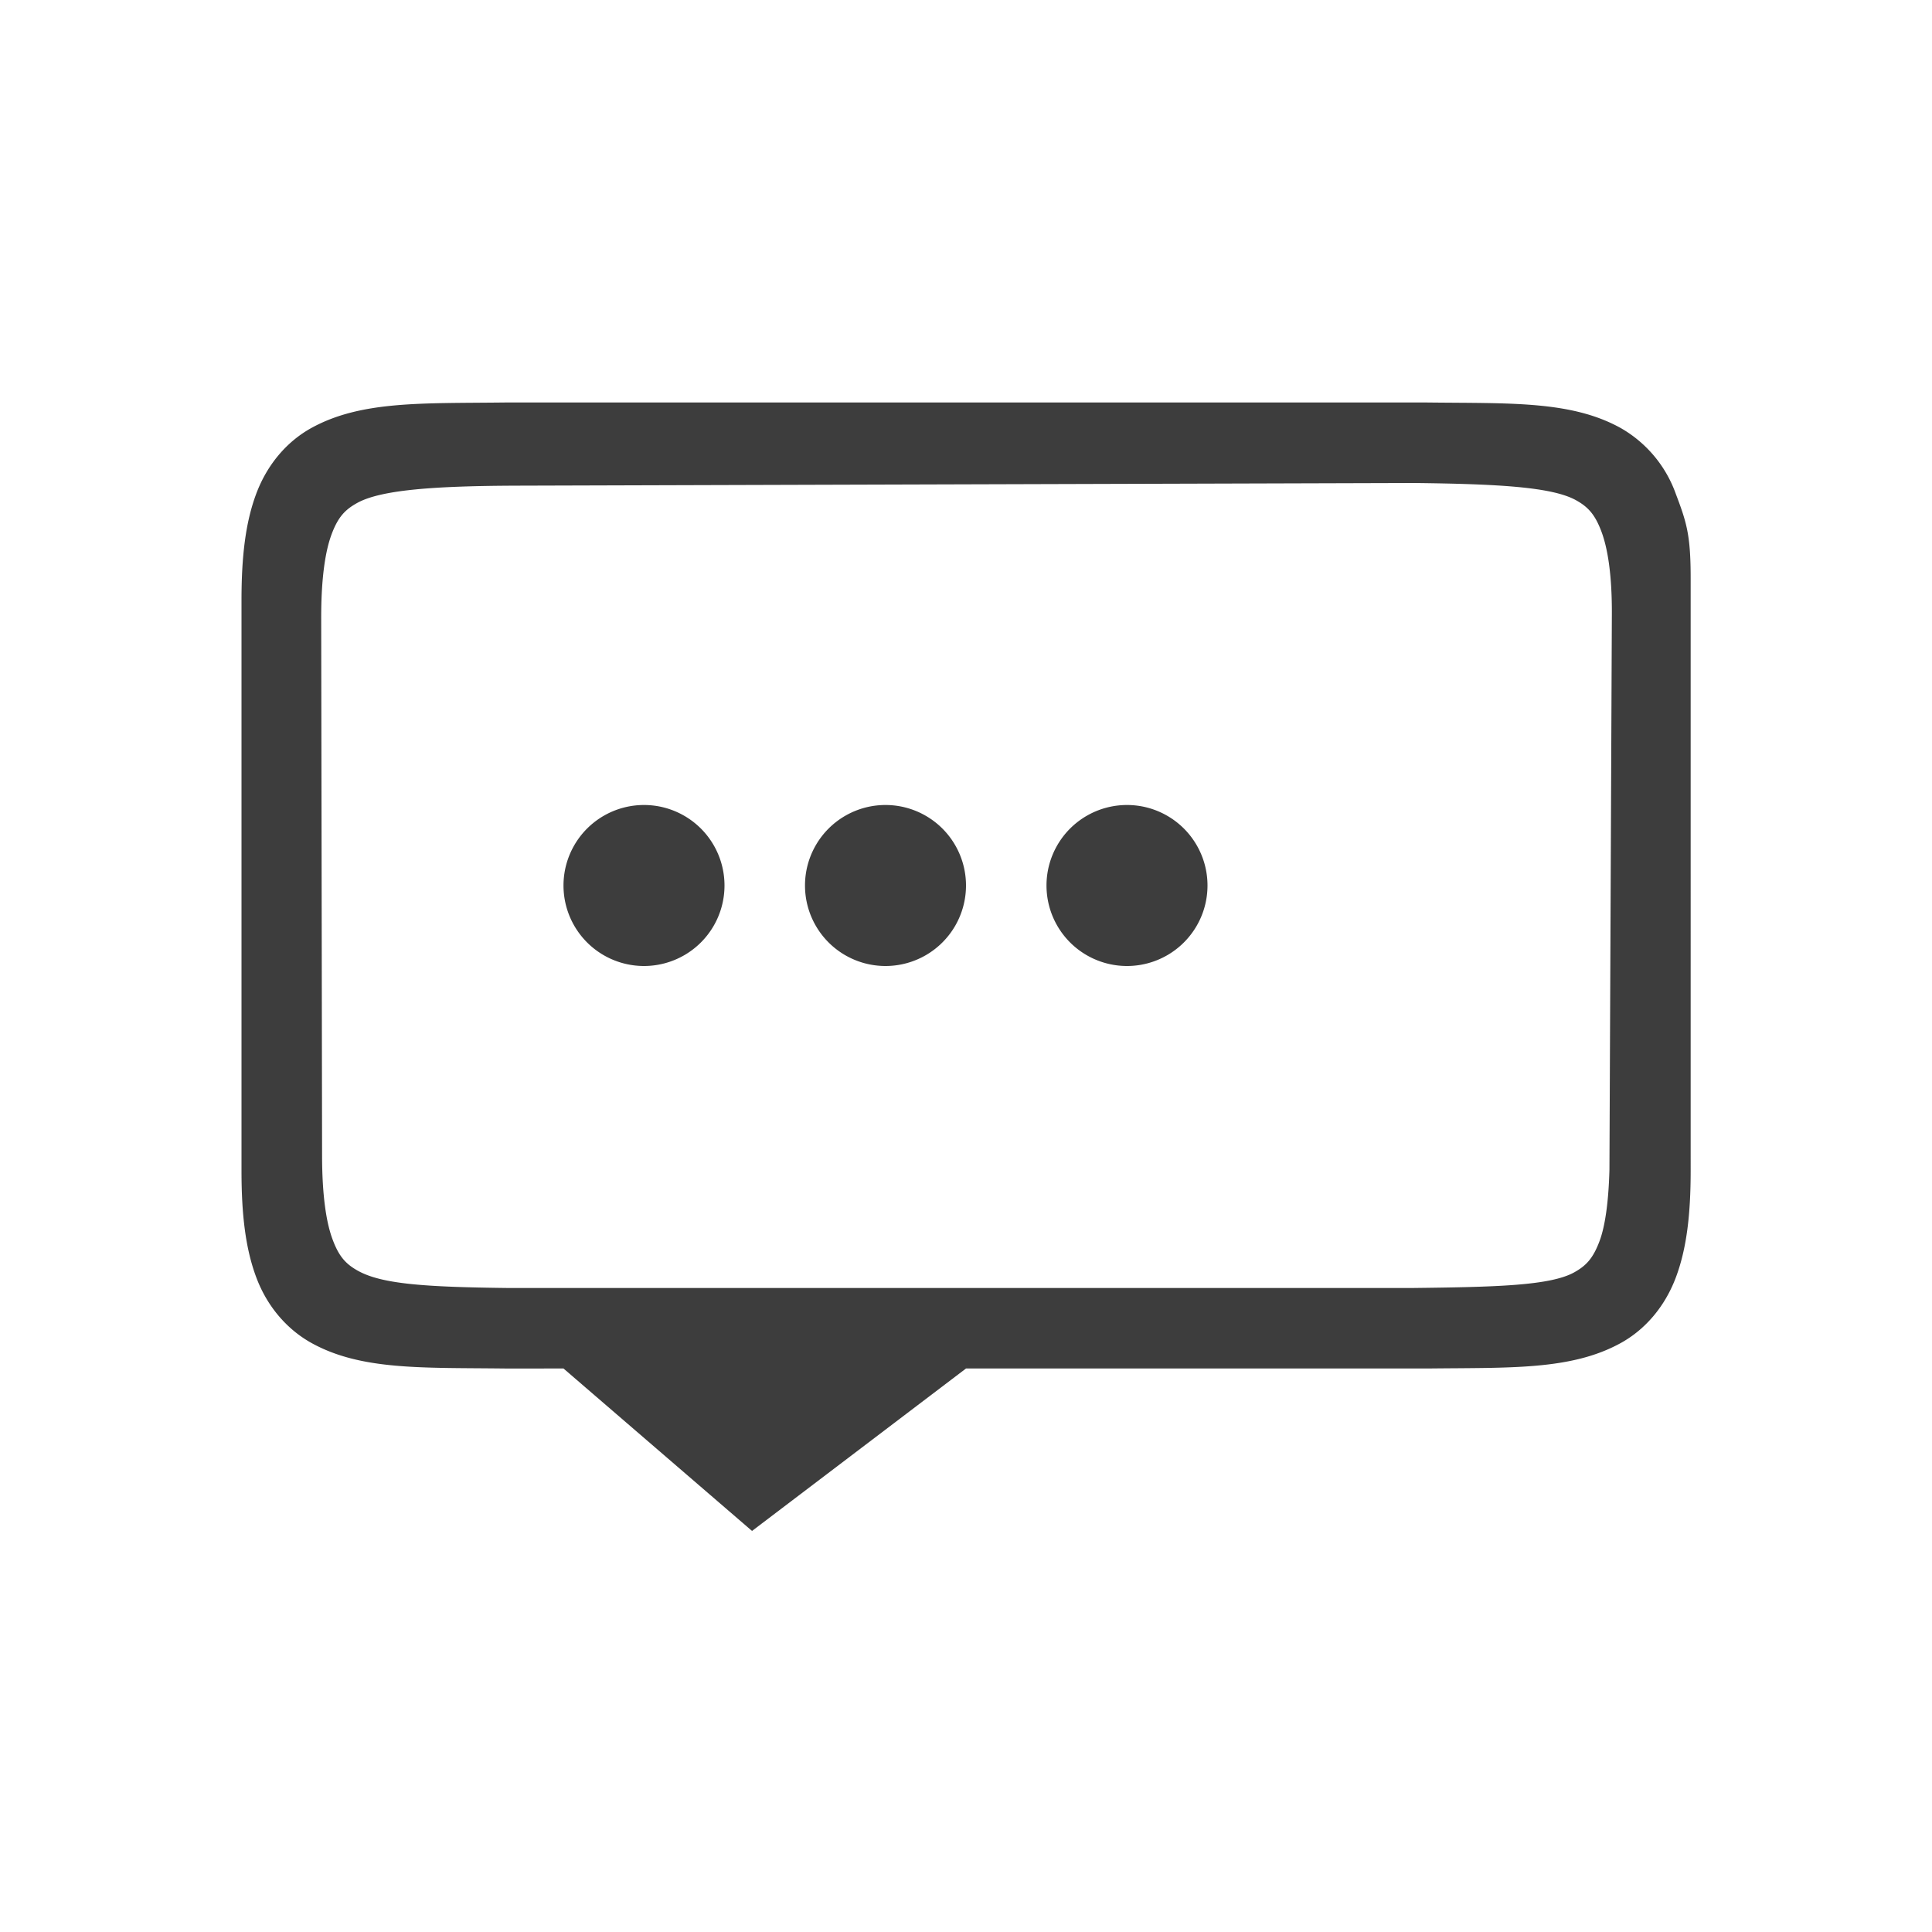 <svg version="1.0" viewBox="0 0 24 24" xmlns="http://www.w3.org/2000/svg"><path transform="translate(2 1)" d="M4.268 4c-1.03.012-1.783-.023-2.399.316-.308.17-.55.456-.685.815C1.049 5.49 1 5.917 1 6.455v7.09c0 .538.049.965.184 1.324.134.359.38.645.687.815.616.34 1.37.304 2.399.316H5l2.342 2.018L10 16h5.734c1.03-.012 1.783.023 2.399-.316.308-.17.55-.456.685-.815.135-.359.184-.786.184-1.324V6.182c0-.538-.05-.692-.186-1.051a1.535 1.535 0 0 0-.685-.815c-.616-.34-1.37-.304-2.399-.316H4.272zm11.3 1c1.031.012 1.709.048 2.008.213.15.083.237.176.317.389.08.212.133.55.13 1.035l-.03 6.896c-.011.396-.053.7-.124.887-.08.213-.166.304-.316.387-.3.165-.98.181-2.01.193H4.313c-1.03-.012-1.566-.048-1.865-.213-.15-.083-.237-.176-.316-.389-.08-.212-.13-.55-.131-1.035L1.99 6.67c0-.485.05-.823.13-1.035.08-.213.167-.304.317-.387.3-.166.978-.212 2.012-.215zM6 9a1 1 0 1 0 0 2 1 1 0 0 0 0-2zm3 0a1 1 0 1 0 0 2 1 1 0 0 0 0-2zm3 0a1 1 0 1 0 0 2 1 1 0 0 0 0-2z" color="#000" style="font-feature-settings:normal;font-variant-alternates:normal;font-variant-caps:normal;font-variant-ligatures:normal;font-variant-numeric:normal;font-variant-position:normal;isolation:auto;mix-blend-mode:normal;shape-padding:0;text-decoration-color:#000;text-decoration-line:none;text-decoration-style:solid;text-indent:0;text-orientation:mixed;text-transform:none;white-space:normal" fill="#3D3D3D"/></svg>